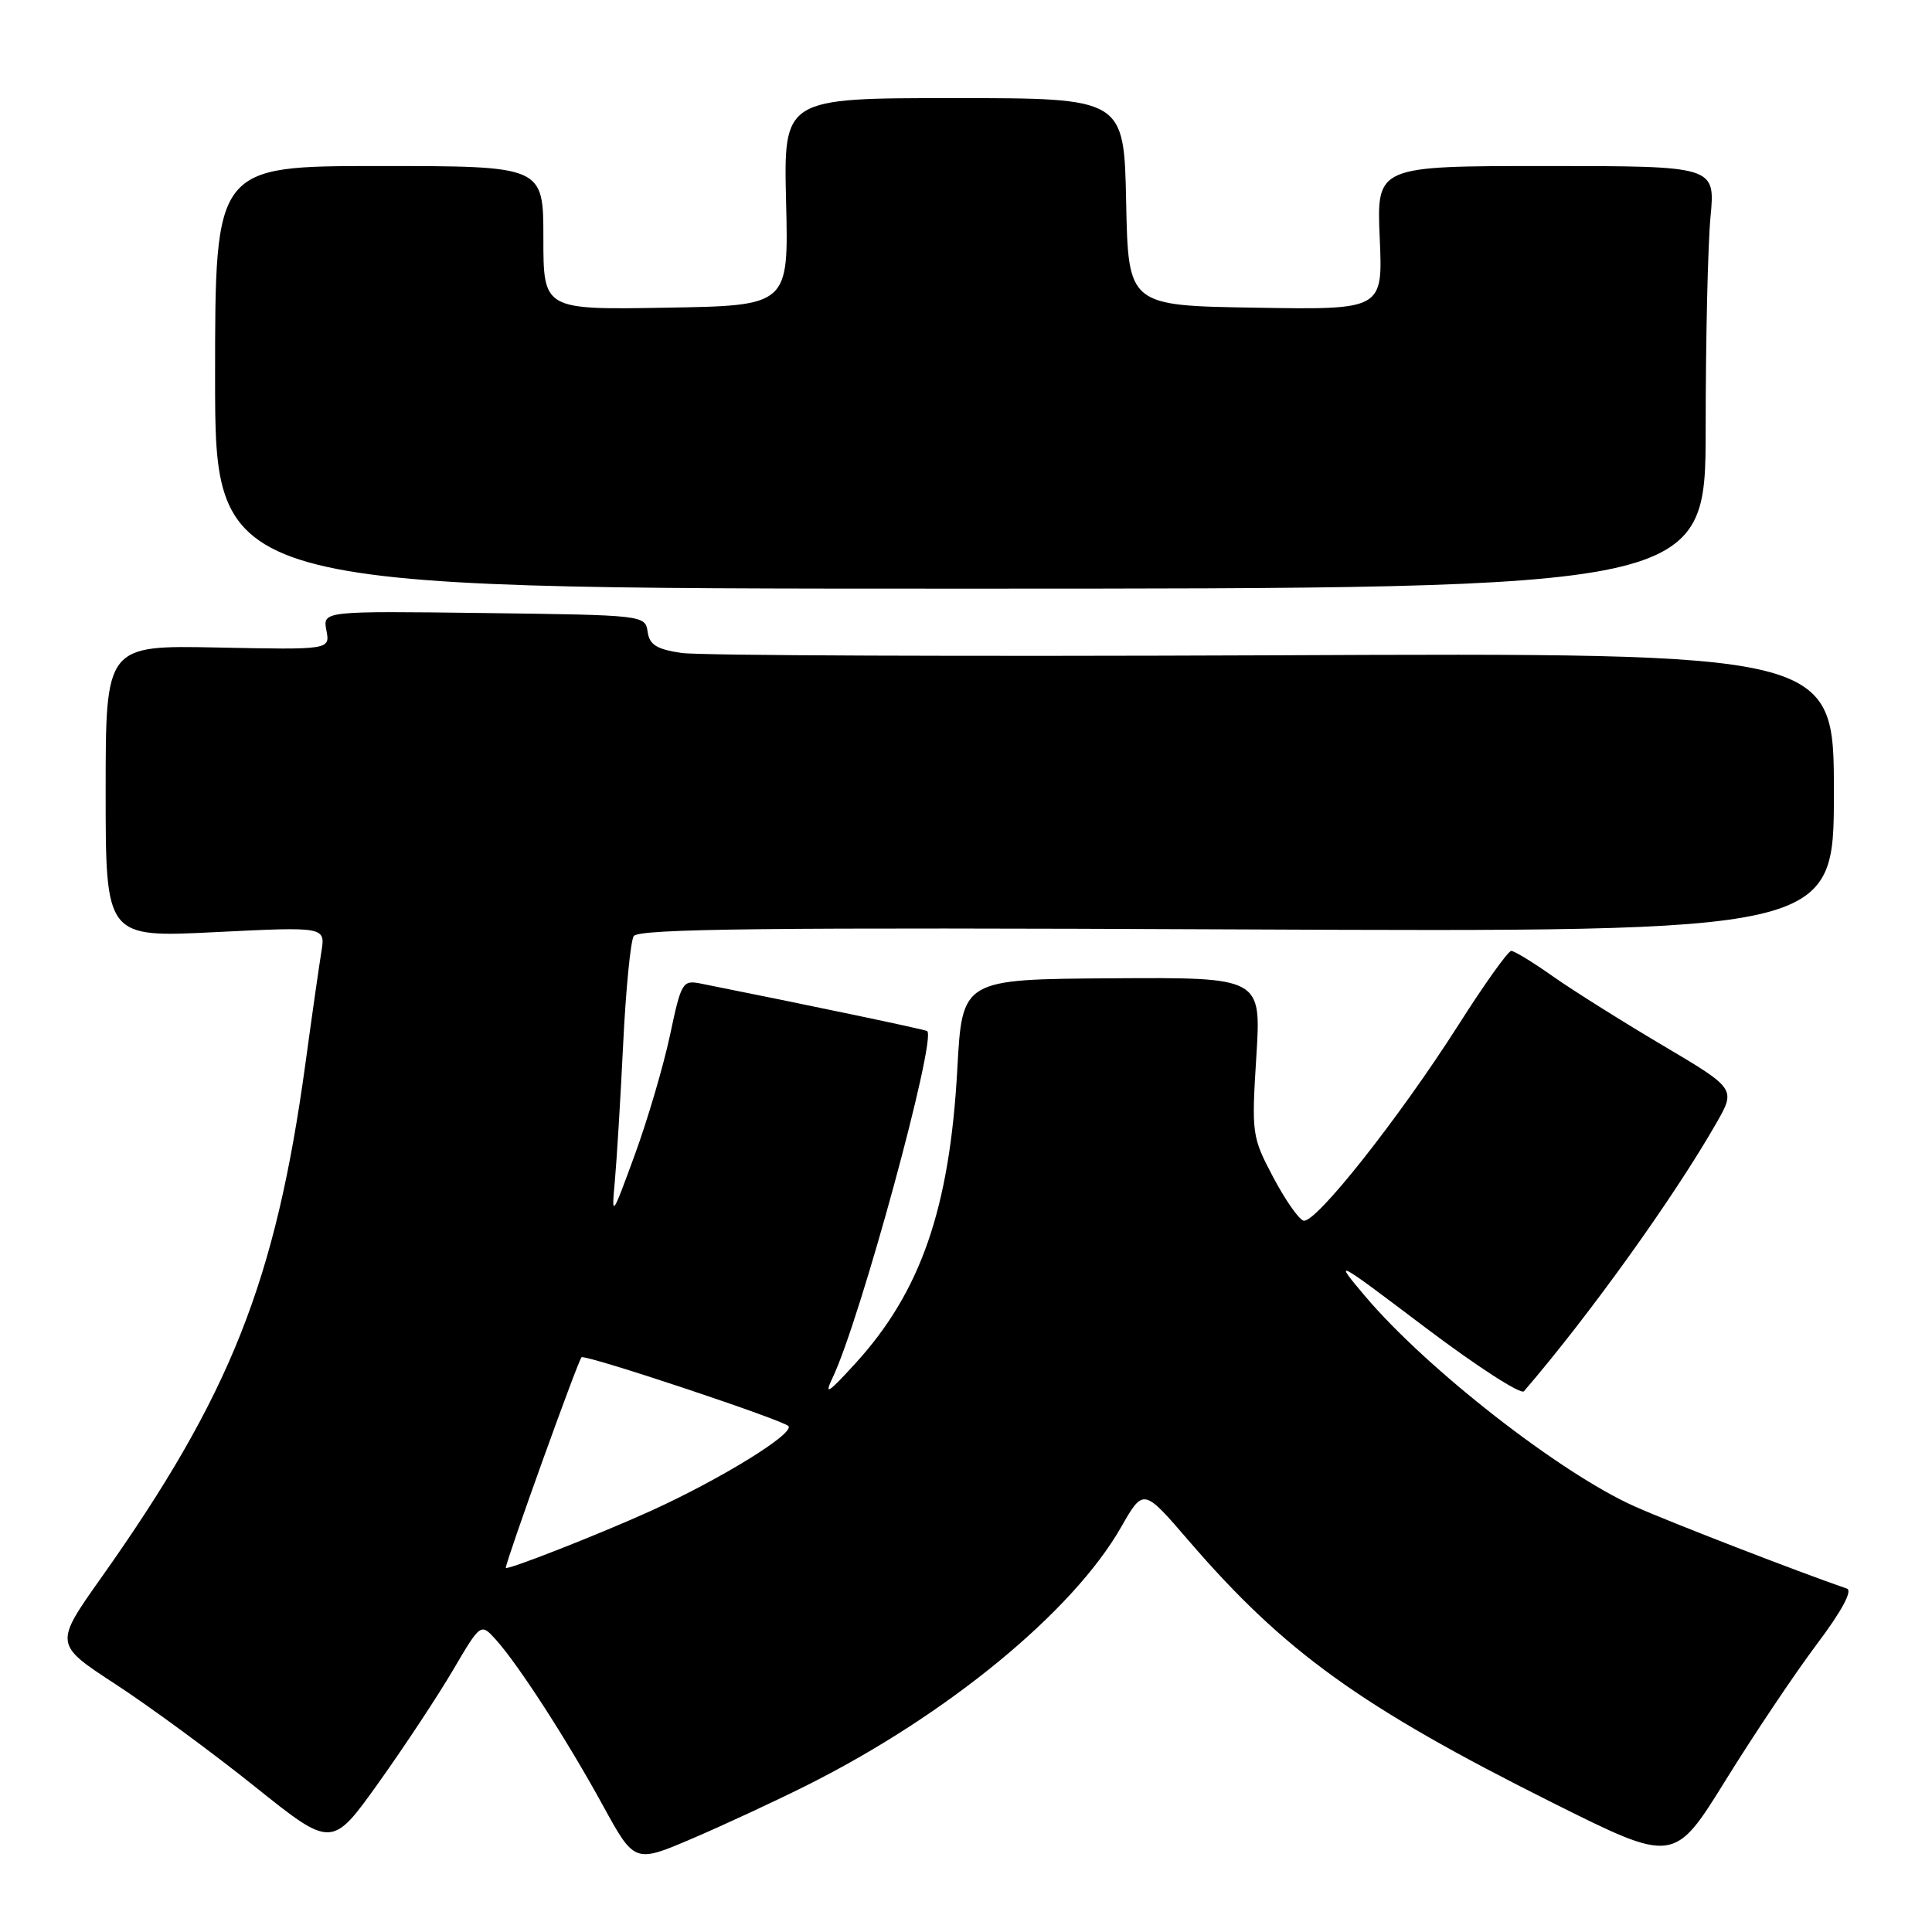 <?xml version="1.0" encoding="UTF-8" standalone="no"?>
<!DOCTYPE svg PUBLIC "-//W3C//DTD SVG 1.1//EN" "http://www.w3.org/Graphics/SVG/1.1/DTD/svg11.dtd" >
<svg xmlns="http://www.w3.org/2000/svg" xmlns:xlink="http://www.w3.org/1999/xlink" version="1.1" viewBox="0 0 256 256">
 <g >
 <path fill="currentColor"
d=" M 107.00 236.52 C 125.54 227.22 142.17 213.55 148.56 202.34 C 151.51 197.18 151.51 197.18 157.50 204.14 C 170.18 218.87 180.28 226.14 205.66 238.84 C 221.82 246.92 221.82 246.92 228.66 235.88 C 232.42 229.81 237.85 221.71 240.73 217.88 C 244.02 213.51 245.50 210.77 244.73 210.50 C 238.42 208.33 221.31 201.71 216.61 199.61 C 206.75 195.22 188.97 181.34 180.85 171.71 C 176.62 166.69 176.79 166.78 188.86 175.90 C 195.64 181.02 201.52 184.82 201.93 184.35 C 210.55 174.33 221.75 158.73 227.39 148.88 C 230.03 144.27 230.03 144.27 220.27 138.49 C 214.90 135.31 208.36 131.20 205.75 129.36 C 203.13 127.51 200.66 126.00 200.25 126.00 C 199.83 126.00 196.70 130.39 193.29 135.75 C 185.35 148.21 174.24 162.25 172.71 161.74 C 172.05 161.52 170.24 158.90 168.67 155.92 C 165.89 150.64 165.83 150.22 166.47 140.00 C 167.13 129.50 167.13 129.50 147.32 129.63 C 127.50 129.76 127.50 129.76 126.85 141.63 C 125.84 160.12 122.01 171.17 113.34 180.66 C 109.69 184.66 109.17 184.98 110.35 182.50 C 113.99 174.86 124.16 137.55 122.85 136.62 C 122.57 136.41 106.80 133.11 92.92 130.34 C 90.43 129.84 90.28 130.09 88.78 137.16 C 87.92 141.20 85.83 148.32 84.12 153.00 C 81.07 161.33 81.02 161.40 81.47 156.50 C 81.72 153.75 82.22 145.60 82.57 138.39 C 82.92 131.18 83.55 124.72 83.97 124.04 C 84.58 123.06 101.63 122.87 163.87 123.15 C 243.00 123.50 243.00 123.50 243.00 105.00 C 243.00 86.50 243.00 86.50 168.75 86.83 C 127.91 87.00 92.62 86.87 90.31 86.52 C 87.00 86.03 86.06 85.44 85.81 83.70 C 85.50 81.52 85.29 81.50 64.13 81.23 C 42.76 80.96 42.76 80.96 43.25 83.53 C 43.74 86.10 43.74 86.10 28.87 85.80 C 14.00 85.50 14.00 85.50 14.00 104.87 C 14.00 124.24 14.00 124.24 28.57 123.51 C 43.13 122.79 43.13 122.79 42.58 126.14 C 42.28 127.99 41.32 134.68 40.46 141.00 C 36.51 169.81 30.53 184.86 13.48 208.96 C 7.17 217.86 7.17 217.86 15.33 223.18 C 19.82 226.11 28.10 232.19 33.73 236.70 C 43.97 244.90 43.97 244.90 50.18 236.20 C 53.59 231.42 58.03 224.70 60.04 221.27 C 63.70 215.05 63.70 215.05 65.71 217.27 C 68.71 220.61 75.12 230.53 79.87 239.20 C 84.08 246.89 84.08 246.89 91.79 243.59 C 96.03 241.77 102.88 238.59 107.00 236.52 Z  M 226.01 56.75 C 226.01 45.06 226.30 32.46 226.65 28.75 C 227.29 22.00 227.29 22.00 204.85 22.00 C 182.41 22.00 182.41 22.00 182.82 31.52 C 183.24 41.05 183.24 41.05 166.37 40.77 C 149.50 40.50 149.50 40.50 149.22 26.75 C 148.94 13.00 148.94 13.00 126.39 13.00 C 103.83 13.00 103.83 13.00 104.16 26.75 C 104.50 40.50 104.50 40.50 88.25 40.77 C 72.00 41.05 72.00 41.05 72.00 31.52 C 72.00 22.00 72.00 22.00 50.25 22.00 C 28.50 22.00 28.50 22.00 28.50 50.00 C 28.50 78.00 28.50 78.00 127.25 78.00 C 226.00 78.00 226.00 78.00 226.01 56.75 Z  M 67.02 207.74 C 67.13 206.57 76.74 179.86 77.07 179.83 C 78.37 179.69 104.04 188.26 104.49 188.98 C 105.15 190.05 95.44 196.01 86.31 200.17 C 79.41 203.30 66.98 208.18 67.02 207.74 Z "/>
</g>
</svg>